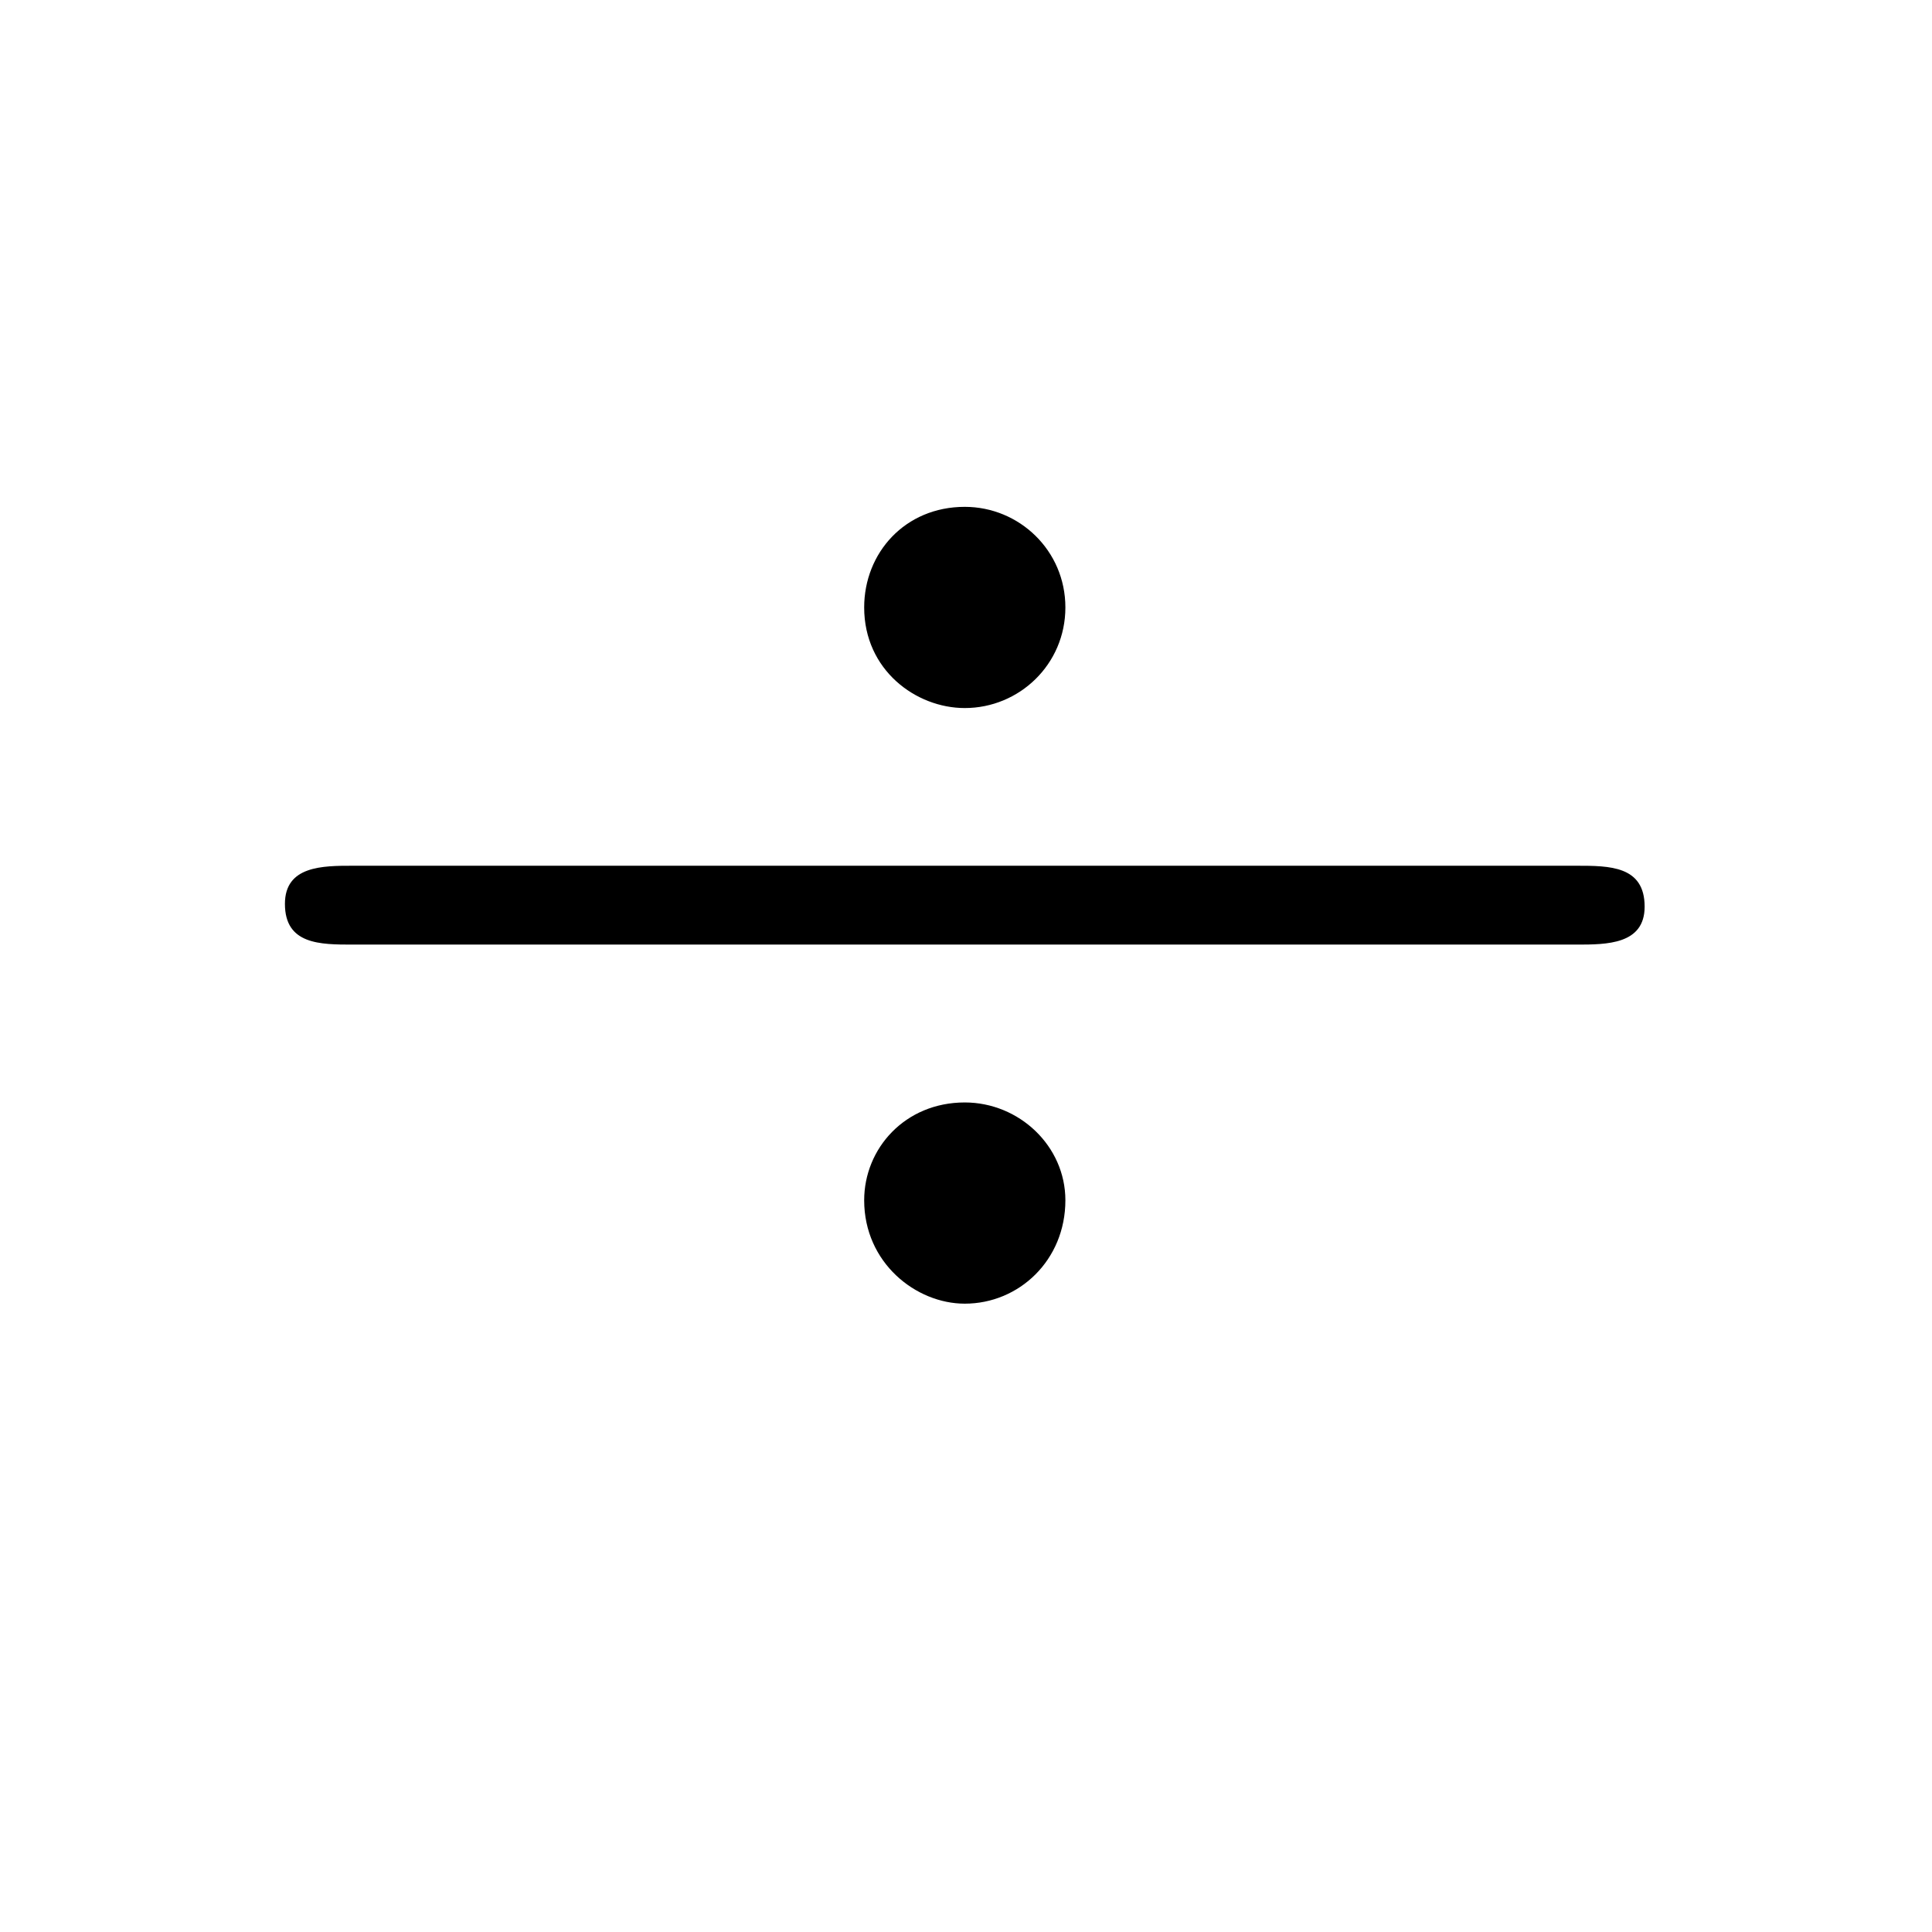 <?xml version="1.0" encoding="UTF-8"?>
<svg xmlns="http://www.w3.org/2000/svg" xmlns:xlink="http://www.w3.org/1999/xlink" width="11.1pt" height="11.1pt" viewBox="0 0 11.1 11.1" version="1.1">
<defs>
<g>
<symbol overflow="visible" id="glyph0-0">
<path style="stroke:none;" d=""/>
</symbol>
<symbol overflow="visible" id="glyph0-1">
<path style="stroke:none;" d="M 8.453 -2.984 C 8.453 -3.219 8.25 -3.219 8.062 -3.219 L 1.031 -3.219 C 0.859 -3.219 0.641 -3.219 0.641 -3 C 0.641 -2.766 0.844 -2.766 1.031 -2.766 L 8.062 -2.766 C 8.234 -2.766 8.453 -2.766 8.453 -2.984 Z M 5.125 -4.703 C 5.125 -5.031 4.859 -5.281 4.547 -5.281 C 4.203 -5.281 3.969 -5.016 3.969 -4.703 C 3.969 -4.344 4.266 -4.125 4.547 -4.125 C 4.859 -4.125 5.125 -4.375 5.125 -4.703 Z M 5.125 -1.297 C 5.125 -1.609 4.859 -1.859 4.547 -1.859 C 4.203 -1.859 3.969 -1.594 3.969 -1.297 C 3.969 -0.938 4.266 -0.703 4.547 -0.703 C 4.859 -0.703 5.125 -0.953 5.125 -1.297 Z M 5.125 -1.297 "/>
</symbol>
</g>
</defs>
<g id="surface1">
<g style="fill:rgb(0%,0%,0%);fill-opacity:1;">
  <use xlink:href="#glyph0-1" x="0.996" y="8.193"/>
</g>
</g>
</svg>
